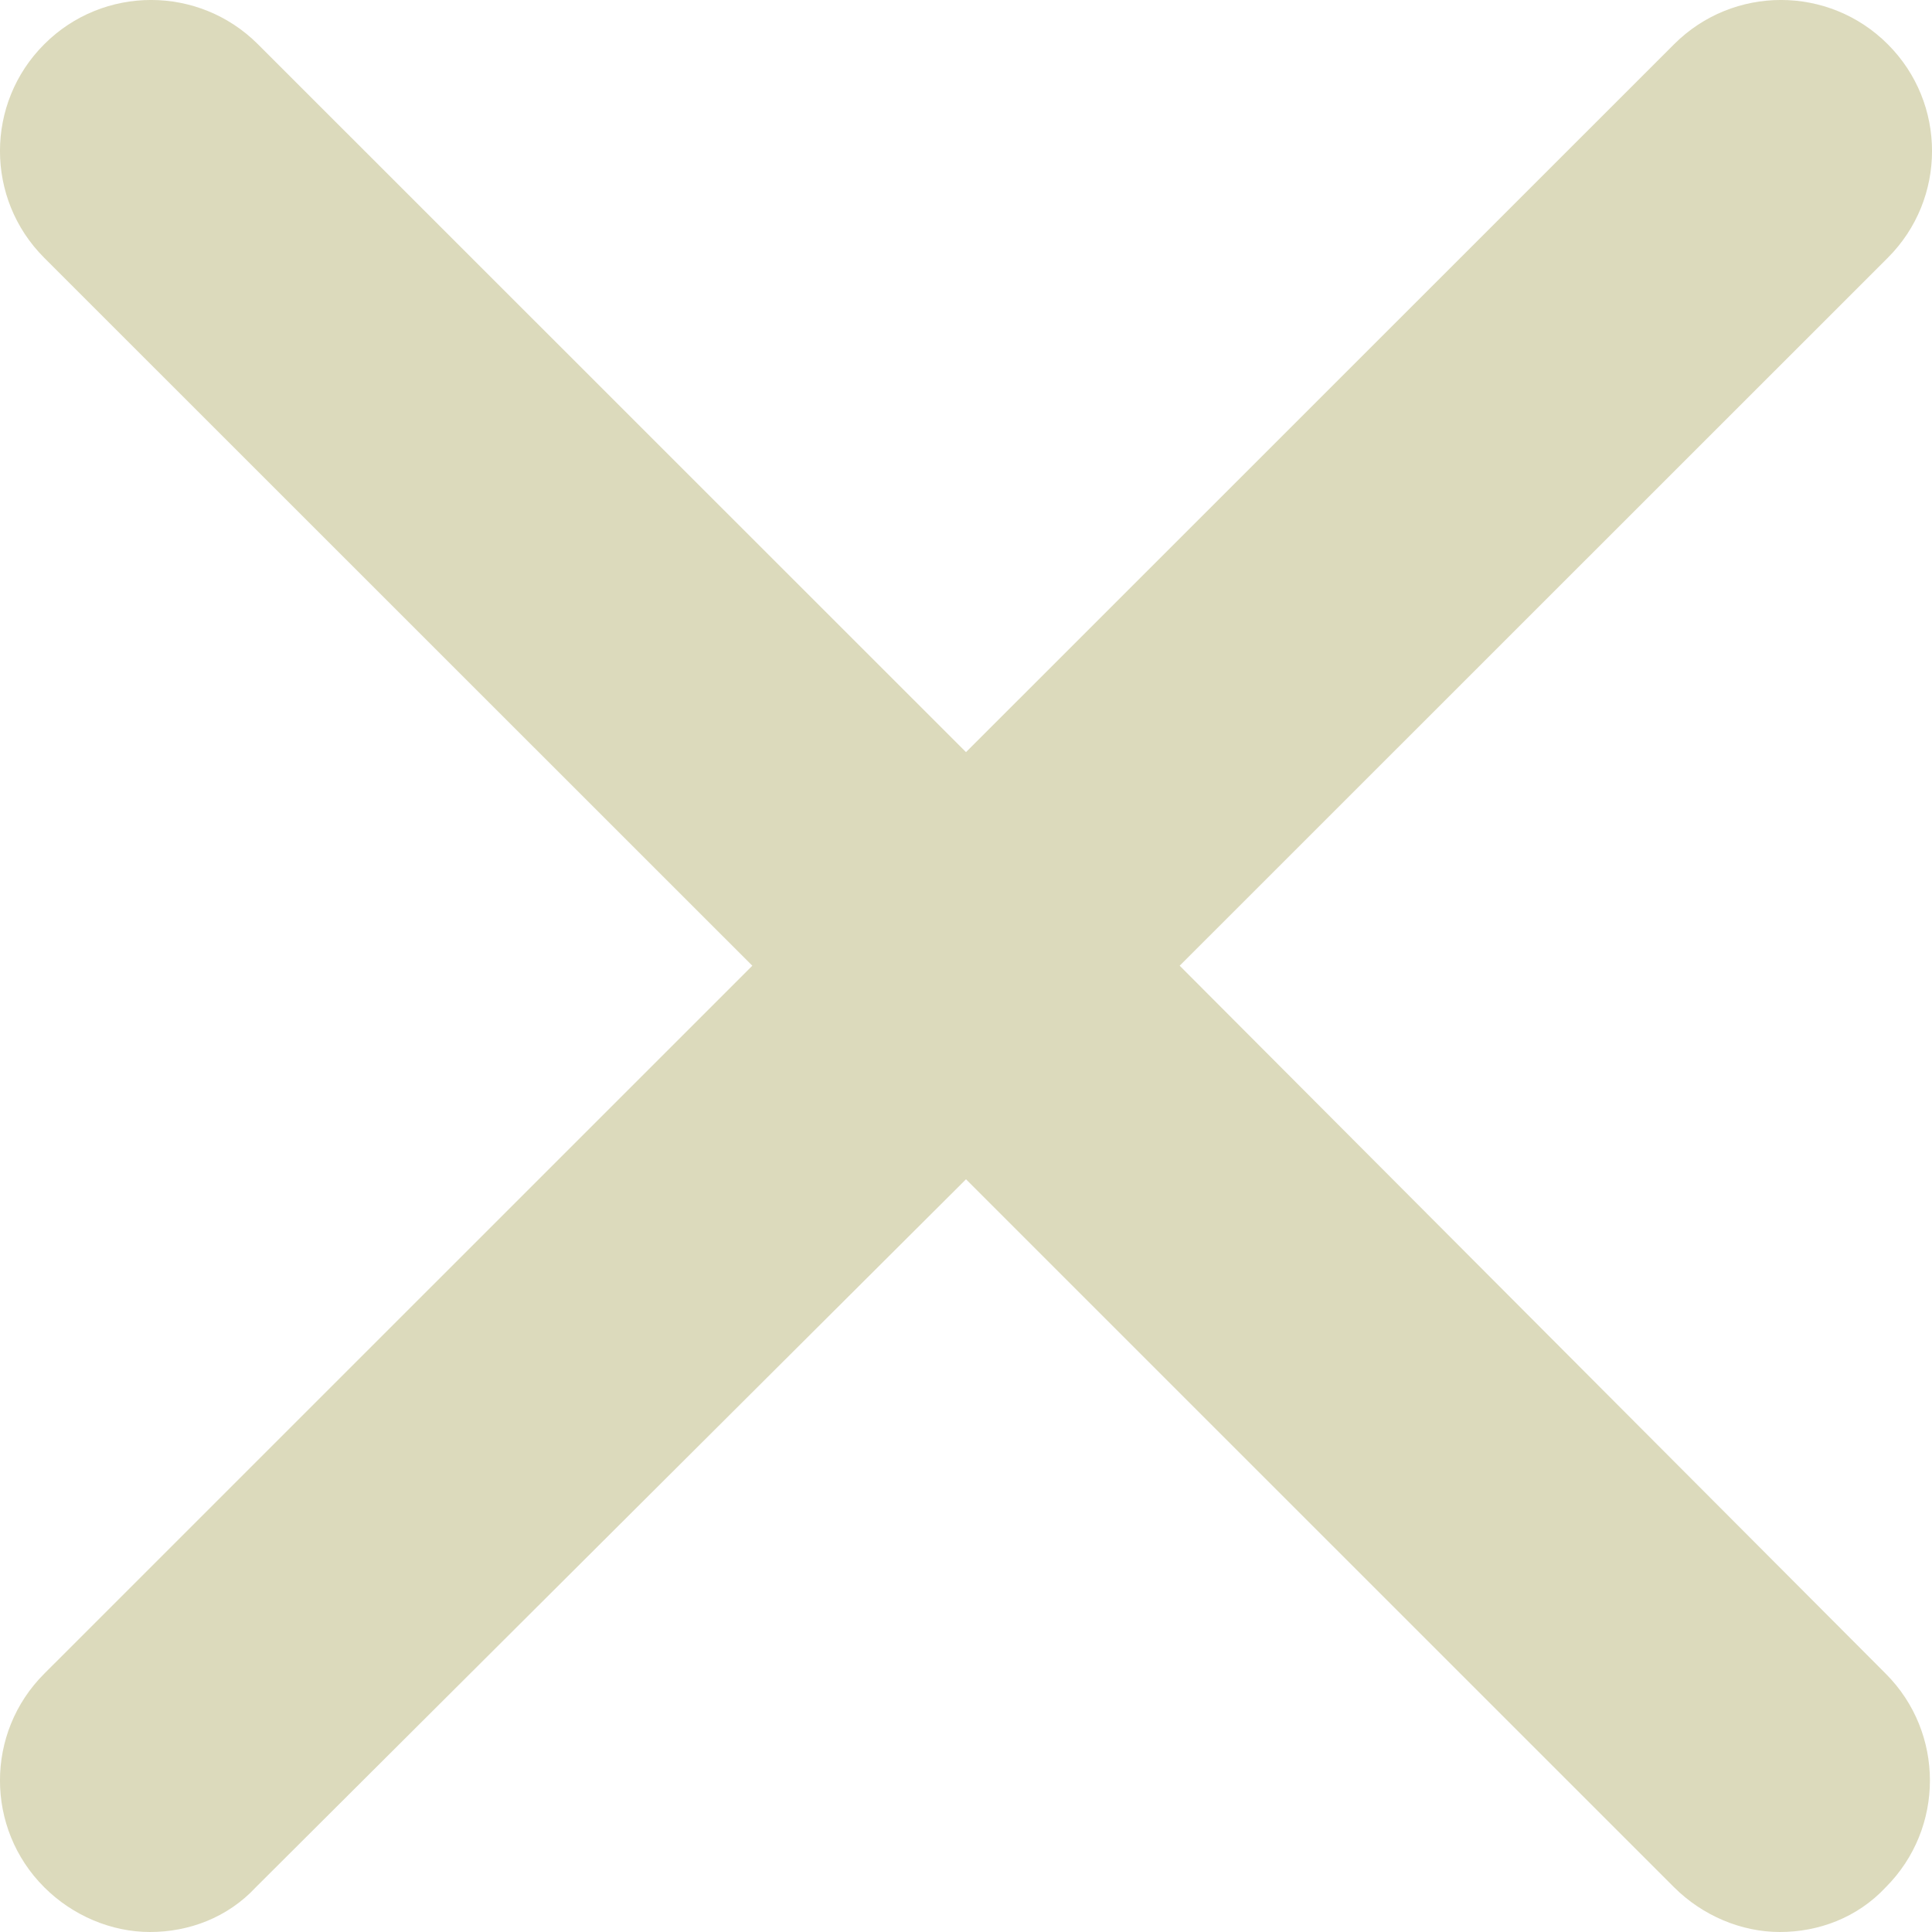 <svg width="20" height="20" viewBox="0 0 20 20" fill="none" xmlns="http://www.w3.org/2000/svg">
<path d="M12.212 9.997L19.542 2.669C20.153 2.059 20.153 1.068 19.542 0.458C18.932 -0.153 17.941 -0.153 17.33 0.458L10 7.786L2.67 0.458C2.059 -0.153 1.068 -0.153 0.458 0.458C-0.153 1.068 -0.153 2.059 0.458 2.669L7.788 9.997L0.458 17.326C-0.153 17.936 -0.153 18.927 0.458 19.537C0.752 19.831 1.153 20 1.553 20C1.953 20 2.354 19.853 2.648 19.537L10 12.208L17.33 19.537C17.625 19.831 18.026 20 18.425 20C18.825 20 19.226 19.853 19.521 19.537C20.131 18.927 20.131 17.936 19.521 17.326L12.212 9.997Z" fill="#DCDABC"/>
</svg>

